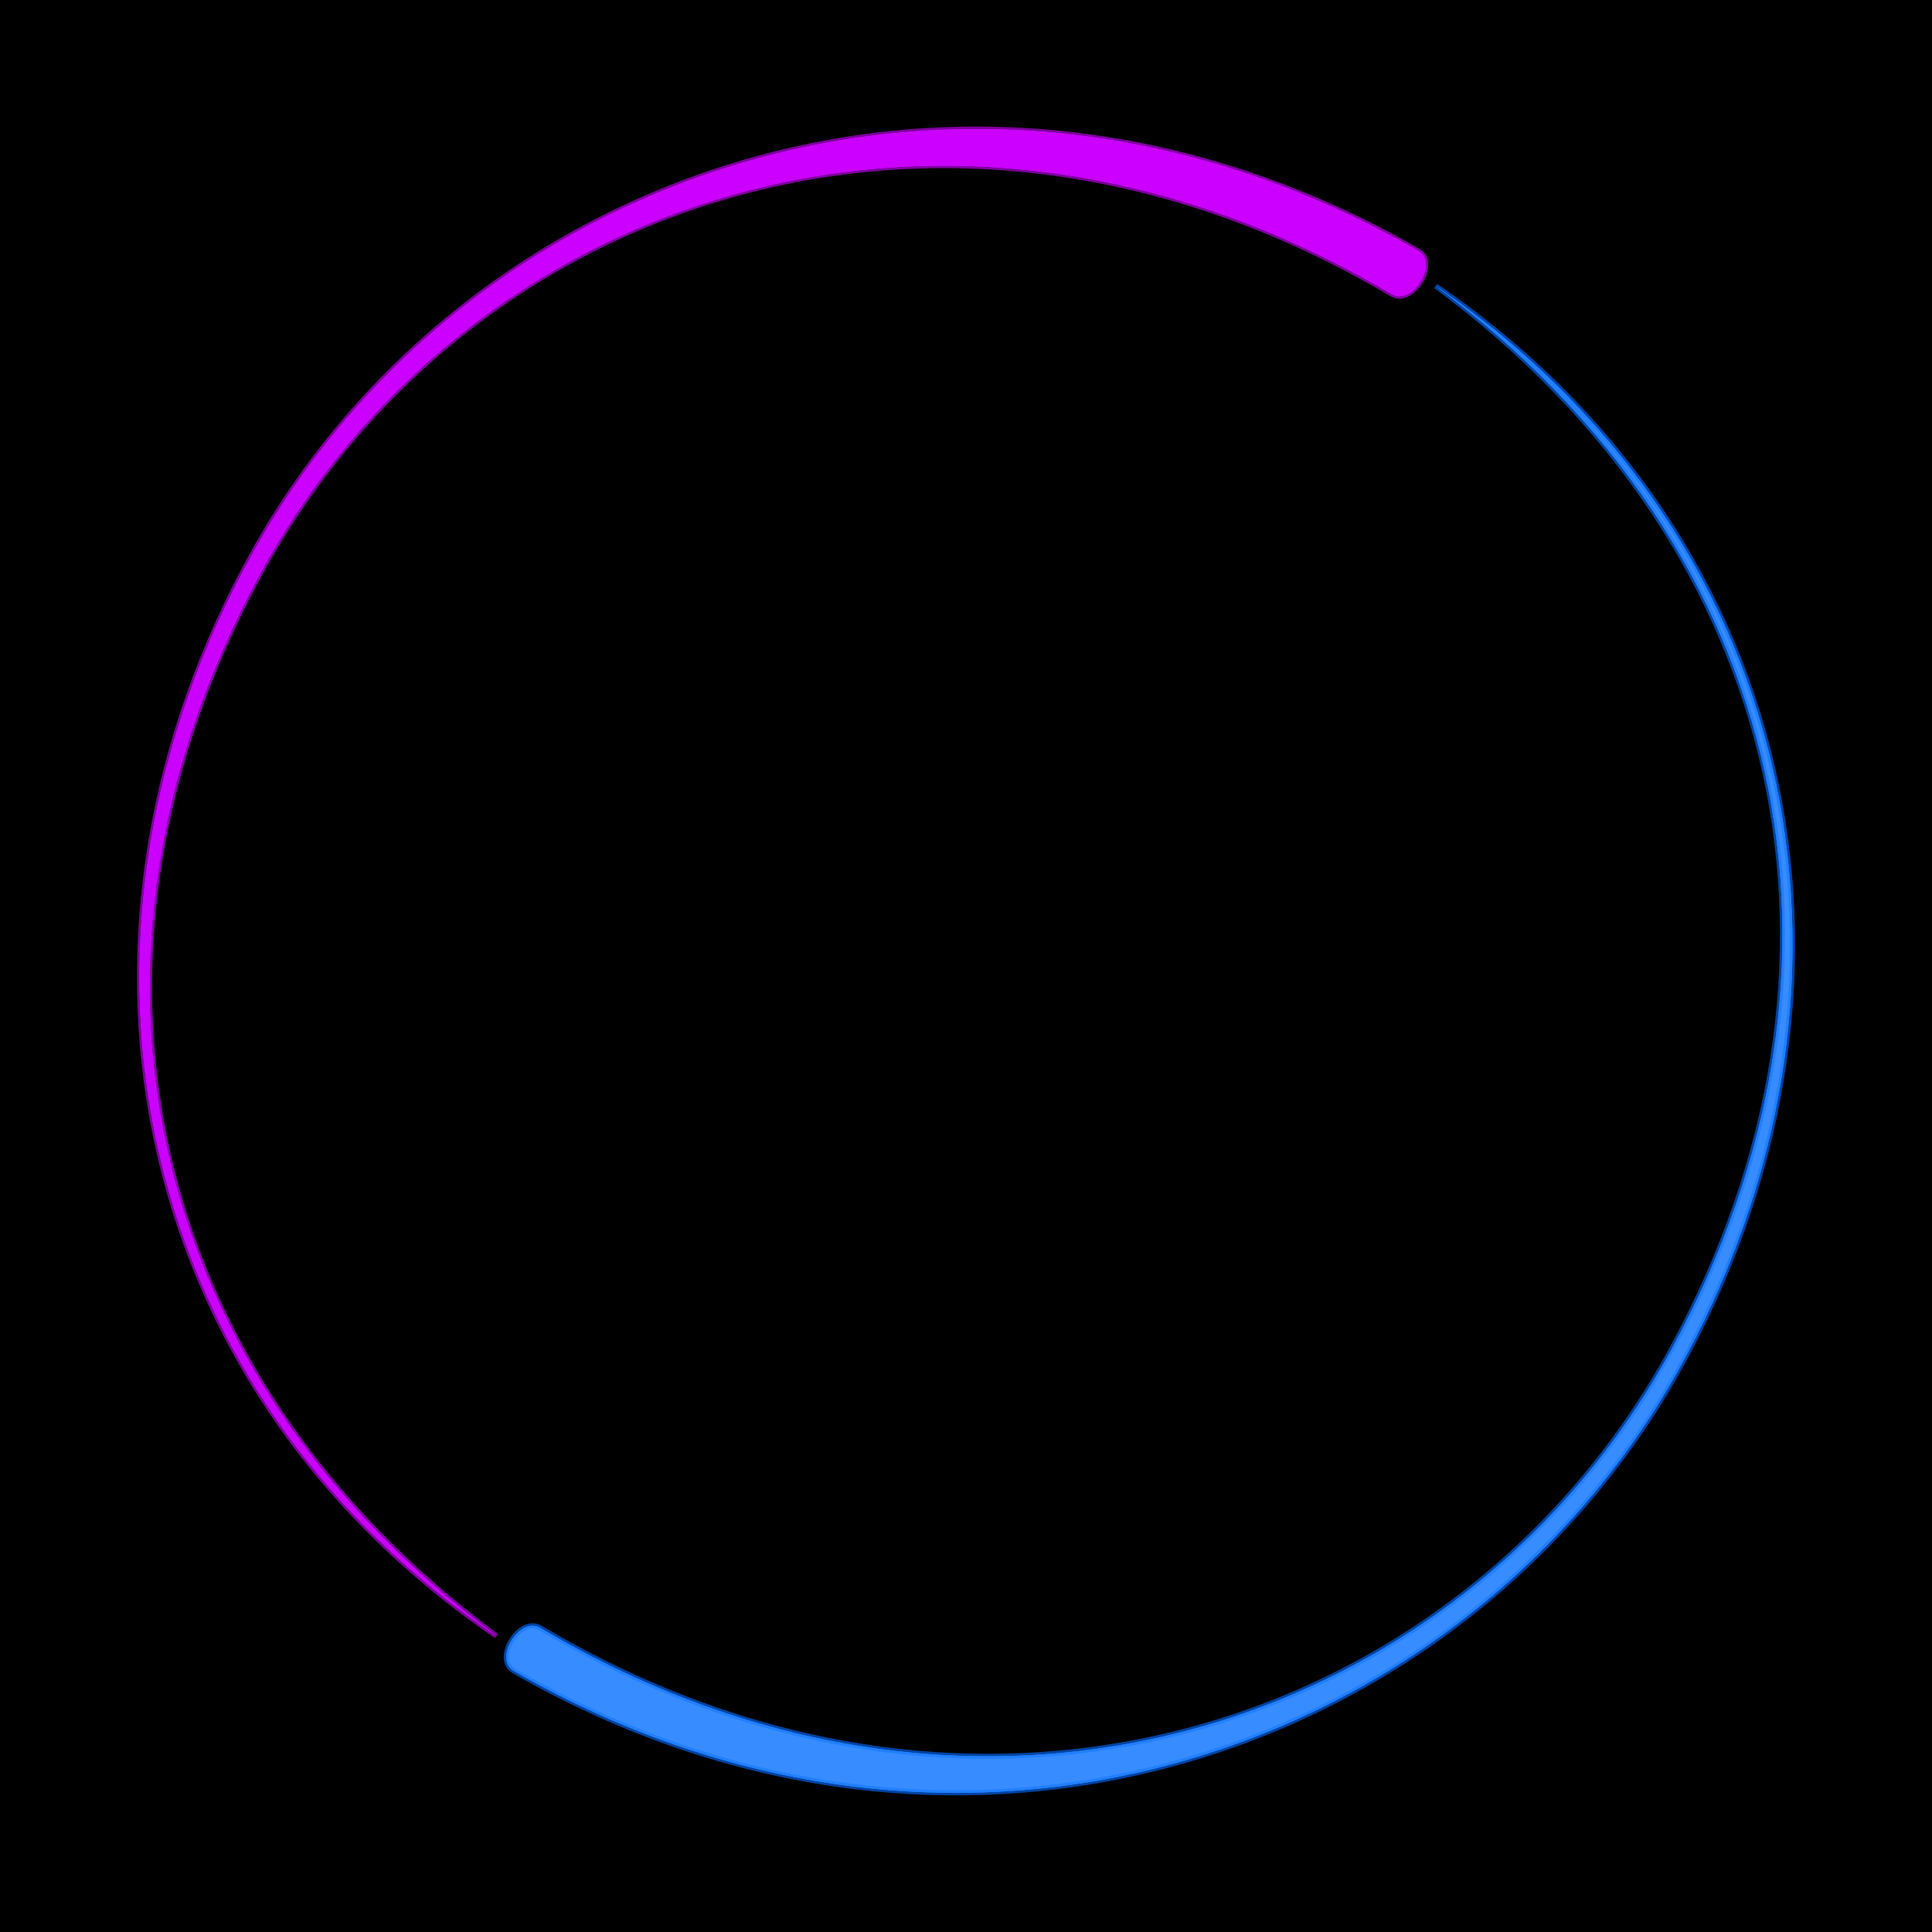 <?xml version="1.0" encoding="UTF-8"?>
<svg width="192px" height="192px" viewBox="0 0 192 192" version="1.1" xmlns="http://www.w3.org/2000/svg" xmlns:xlink="http://www.w3.org/1999/xlink">
    <title>swap-io-dark-bg-logo-no-name-192x192</title>
    <defs>
        <filter x="0.0%" y="-0.0%" width="100.0%" height="100.0%" filterUnits="objectBoundingBox" id="filter-1">
            <feGaussianBlur stdDeviation="0.4" in="SourceGraphic"></feGaussianBlur>
        </filter>
        <filter x="-31.3%" y="-16.5%" width="162.6%" height="133.0%" filterUnits="objectBoundingBox" id="filter-2">
            <feGaussianBlur stdDeviation="9" in="SourceGraphic"></feGaussianBlur>
        </filter>
        <filter x="-10.6%" y="-5.6%" width="121.3%" height="111.2%" filterUnits="objectBoundingBox" id="filter-3">
            <feGaussianBlur stdDeviation="3" in="SourceGraphic"></feGaussianBlur>
        </filter>
        <filter x="0.0%" y="-0.0%" width="100.0%" height="100.0%" filterUnits="objectBoundingBox" id="filter-4">
            <feGaussianBlur stdDeviation="0.4" in="SourceGraphic"></feGaussianBlur>
        </filter>
        <filter x="-31.3%" y="-16.5%" width="162.6%" height="133.0%" filterUnits="objectBoundingBox" id="filter-5">
            <feGaussianBlur stdDeviation="9" in="SourceGraphic"></feGaussianBlur>
        </filter>
        <filter x="-10.6%" y="-5.6%" width="121.3%" height="111.2%" filterUnits="objectBoundingBox" id="filter-6">
            <feGaussianBlur stdDeviation="3" in="SourceGraphic"></feGaussianBlur>
        </filter>
    </defs>
    <g id="logos" stroke="none" stroke-width="1" fill="none" fill-rule="evenodd">
        <g id="swap-io-dark-bg-logo-no-name-192x192" transform="translate(-16.493, -17.697)">
            <rect id="Rectangle" fill="#000000" x="16.493" y="17.697" width="192" height="192"></rect>
            <g id="swap-io-logo-v01-white-bg" transform="translate(112.493, 113.197) rotate(-150) translate(-112.493, -113.197)translate(30.847, 29.627)">
                <path d="M77.92,87.321 C76.913,44.889 110.046,6.552 161.433,7.16 C163.806,7.188 163.96,2.138 161.587,2.141 C109.636,2.233 75.783,42.858 76.297,85.664 C76.812,128.469 105.998,163.674 151.05,167.141 C107.567,162.197 78.951,130.726 77.92,87.321 Z" id="purple" fill="#DD5AFF" filter="url(#filter-1)" transform="translate(119.792, 84.641) rotate(-180) translate(-119.792, -84.641)"></path>
                <path d="M77.92,87.321 C76.913,44.889 110.046,6.552 161.433,7.16 C163.806,7.188 163.96,2.138 161.587,2.141 C109.636,2.233 75.783,42.858 76.297,85.664 C76.812,128.469 105.998,163.674 151.05,167.141 C107.567,162.197 78.951,130.726 77.92,87.321 Z" id="purple-shadow" stroke-opacity="0.383" stroke="#CB00FF" stroke-width="0.5" fill="#CB00FF" stroke-linecap="round" filter="url(#filter-2)" transform="translate(119.792, 84.641) rotate(-180) translate(-119.792, -84.641)"></path>
                <path d="M77.92,87.321 C76.913,44.889 110.046,6.552 161.433,7.16 C163.806,7.188 163.96,2.138 161.587,2.141 C109.636,2.233 75.783,42.858 76.297,85.664 C76.812,128.469 105.998,163.674 151.05,167.141 C107.567,162.197 78.951,130.726 77.92,87.321 Z" id="purple-shadow-copy" stroke-opacity="0.383" stroke="#CB00FF" stroke-width="0.5" fill="#CB00FF" stroke-linecap="round" filter="url(#filter-3)" transform="translate(119.792, 84.641) rotate(-180) translate(-119.792, -84.641)"></path>
                <path d="M1.629,85.18 C0.621,42.747 33.754,4.41 85.142,5.017 C87.514,5.046 87.668,-0.004 85.296,-2.38194338e-14 C33.344,0.09 -0.509,40.716 0.006,83.522 C0.52,126.328 29.707,161.533 74.759,165 C31.275,160.056 2.659,128.584 1.629,85.18 Z" id="blue" fill="#4695FF" filter="url(#filter-4)" transform="translate(43.5, 82.5) rotate(-360) translate(-43.5, -82.5)"></path>
                <path d="M1.629,85.18 C0.621,42.747 33.754,4.41 85.142,5.017 C87.514,5.046 87.668,-0.004 85.296,-2.38194338e-14 C33.344,0.09 -0.509,40.716 0.006,83.522 C0.52,126.328 29.707,161.533 74.759,165 C31.275,160.056 2.659,128.584 1.629,85.18 Z" id="blue-shadow" stroke-opacity="0.392" stroke="#006CFF" stroke-width="0.5" fill="#378CFF" stroke-linecap="round" filter="url(#filter-5)" transform="translate(43.5, 82.5) rotate(-360) translate(-43.5, -82.5)"></path>
                <path d="M1.629,85.18 C0.621,42.747 33.754,4.41 85.142,5.017 C87.514,5.046 87.668,-0.004 85.296,-2.38194338e-14 C33.344,0.09 -0.509,40.716 0.006,83.522 C0.52,126.328 29.707,161.533 74.759,165 C31.275,160.056 2.659,128.584 1.629,85.18 Z" id="blue-shadow-copy" stroke-opacity="0.392" stroke="#006CFF" stroke-width="0.5" fill="#378CFF" stroke-linecap="round" filter="url(#filter-6)" transform="translate(43.5, 82.5) rotate(-360) translate(-43.5, -82.5)"></path>
            </g>
        </g>
    </g>
</svg>